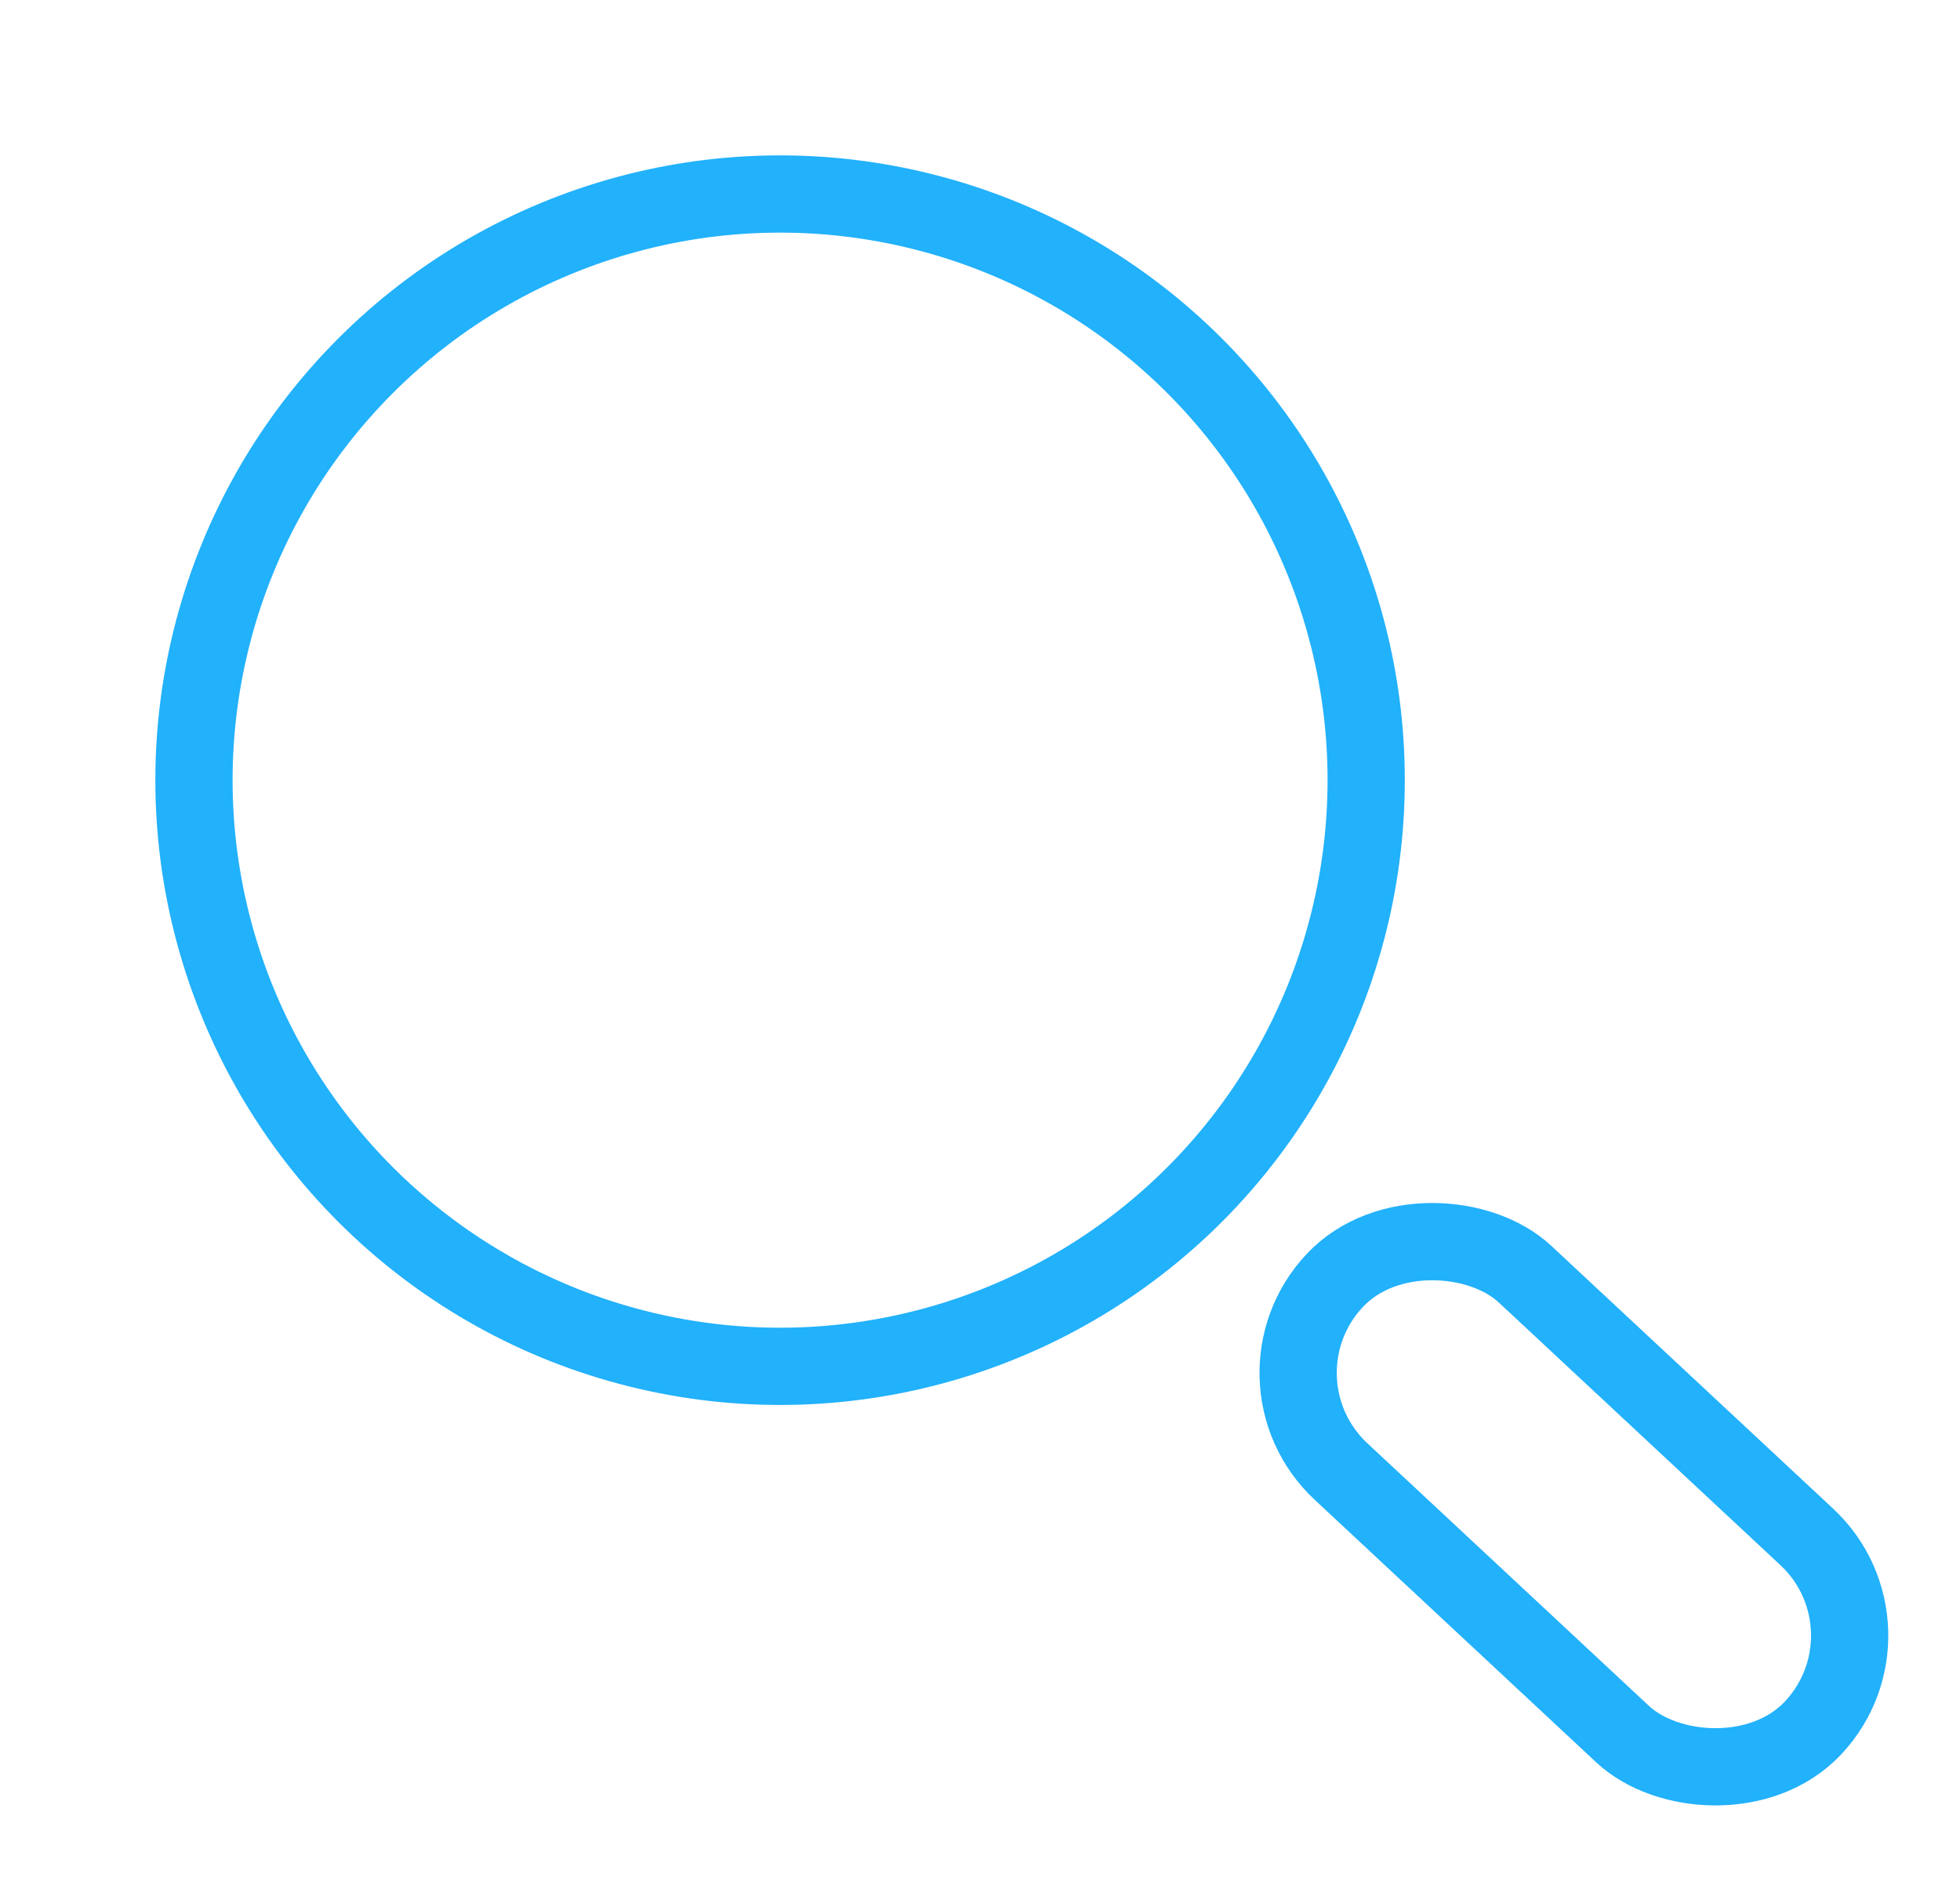 <svg xmlns="http://www.w3.org/2000/svg" width="25.372" height="24.345" viewBox="0 0 25.372 24.345">
  <g id="Group_1" data-name="Group 1" transform="translate(-331.98 -250.878)">
    <g id="Ellipse_13" data-name="Ellipse 13" transform="translate(331.98 255.607) rotate(-17)" fill="none" stroke="#22b1fb" stroke-width="1">
      <circle cx="8.087" cy="8.087" r="8.087" stroke="none"/>
      <circle cx="8.087" cy="8.087" r="7.587" fill="none"/>
    </g>
    <g id="Rectangle_78" data-name="Rectangle 78" transform="translate(347.356 268.759) rotate(-47)" fill="none" stroke="#22b1fb" stroke-width="1">
      <rect width="4.493" height="9.478" rx="2.246" stroke="none"/>
      <rect x="0.5" y="0.5" width="3.493" height="8.478" rx="1.746" fill="none"/>
    </g>
  </g>
</svg>
